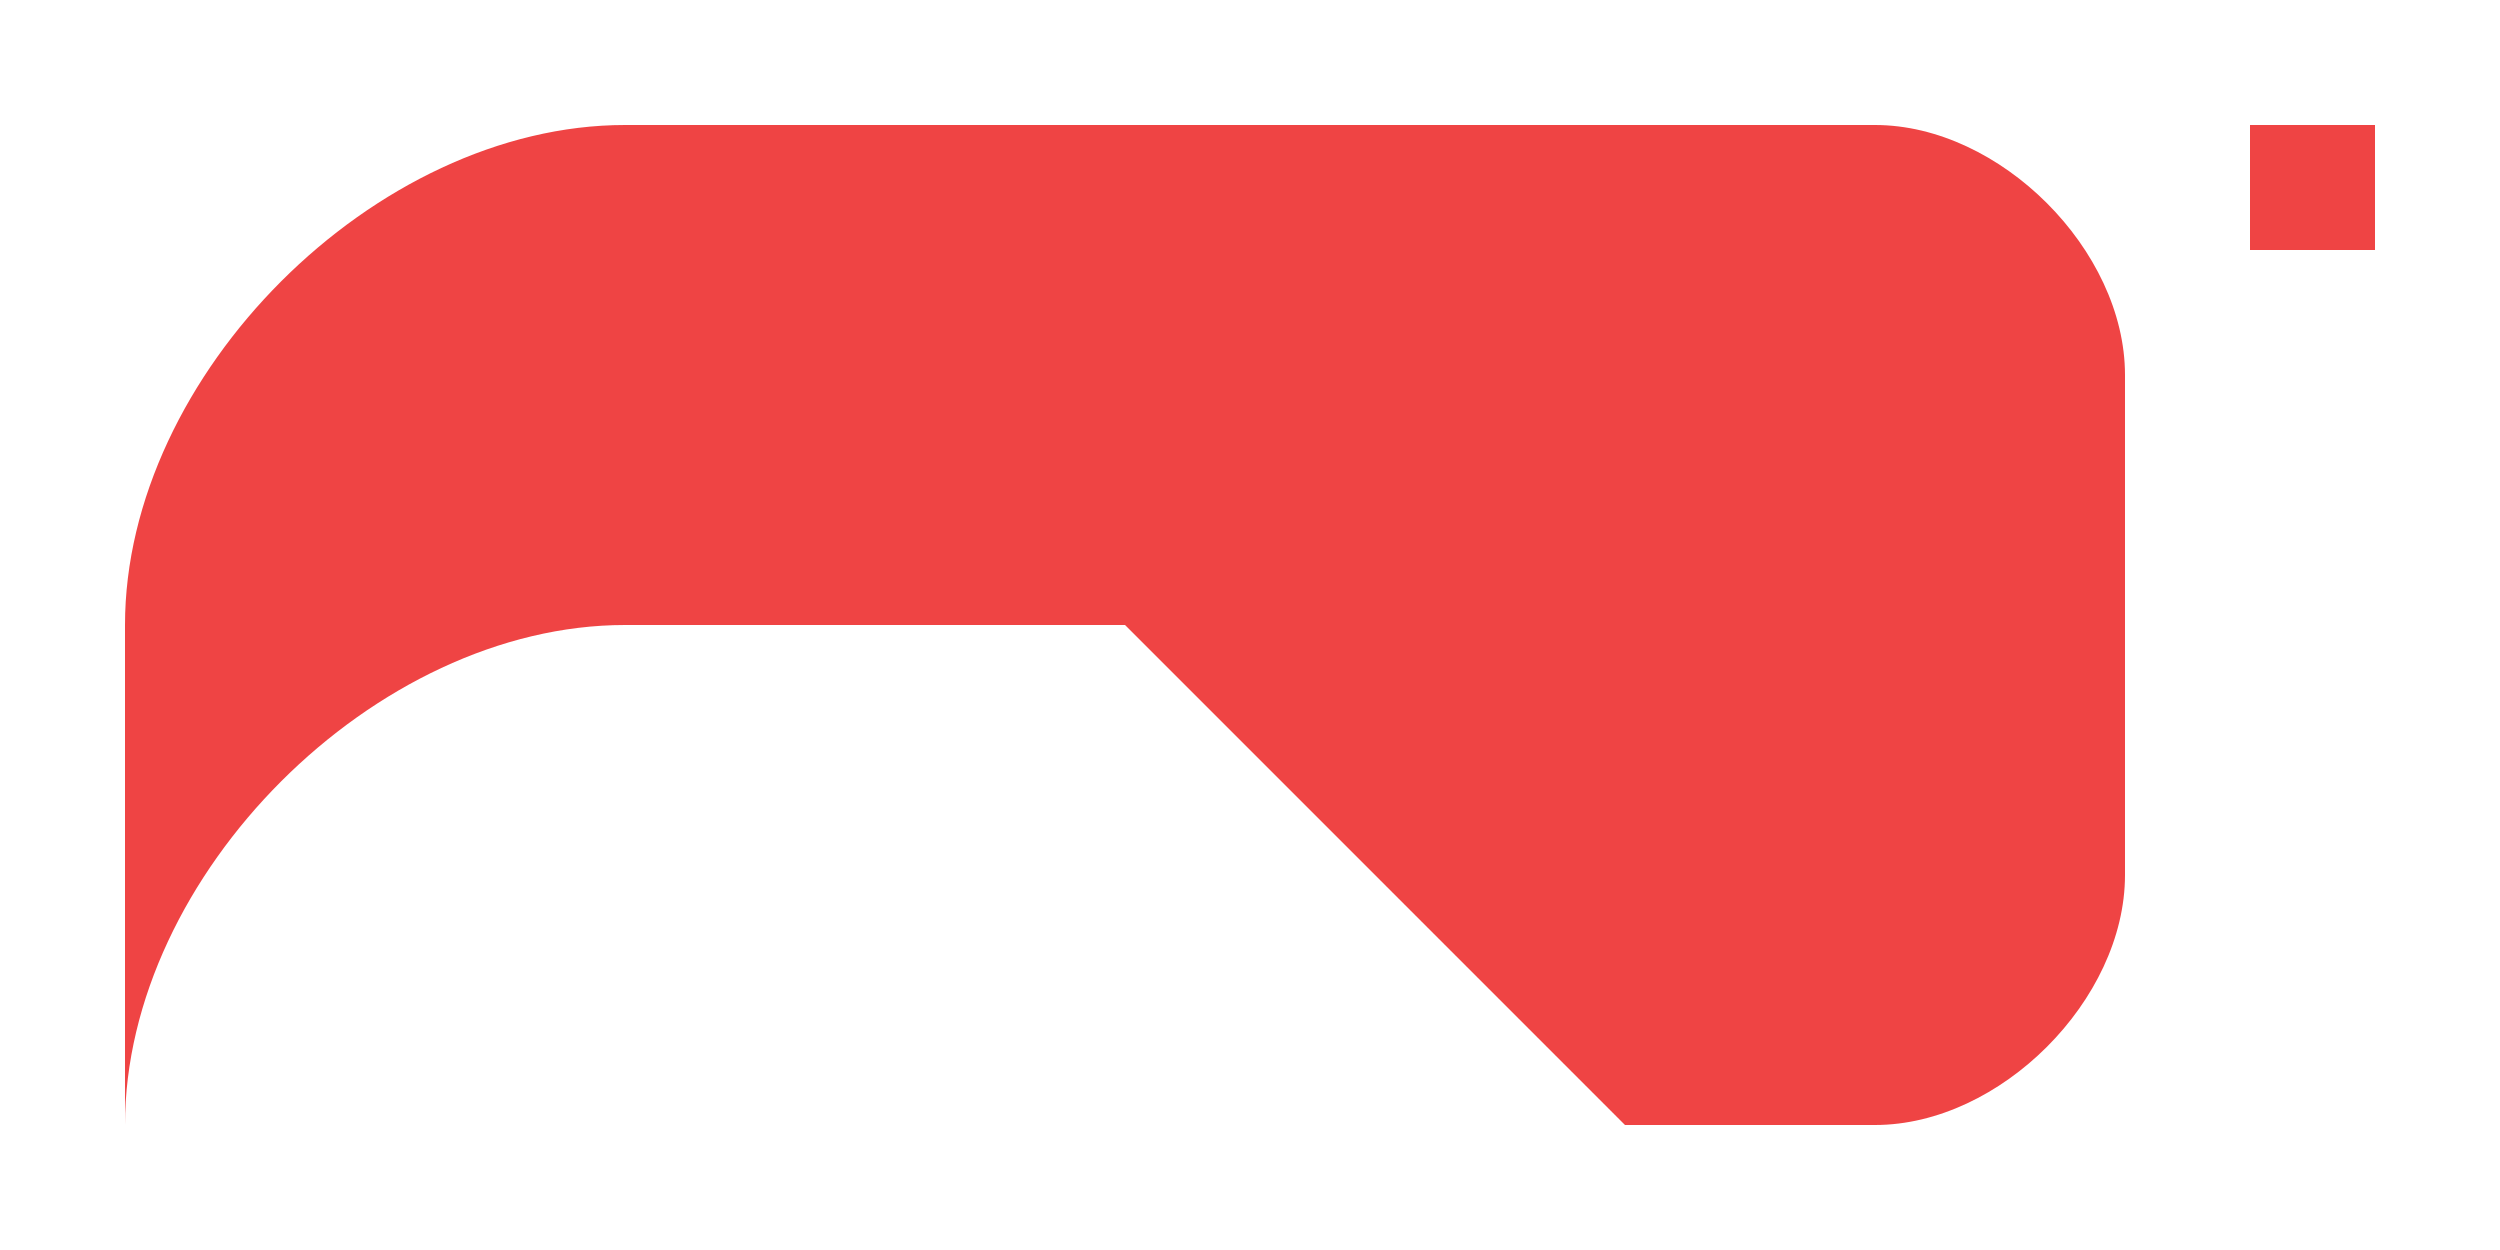 <svg width="100" height="50" viewBox="0 0 100 50" fill="none" xmlns="http://www.w3.org/2000/svg">
  <!-- Temporary Aris logo - replace with actual logo -->
  <g>
    <!-- Left rounded organic shape -->
    <path d="M5 45 C5 45 5 25 5 25 C5 15 15 5 25 5 C35 5 45 5 45 5 C50 5 55 10 55 15 C55 20 50 25 45 25 C35 25 25 25 25 25 C15 25 5 35 5 45 Z" fill="#EF4444"/>
    
    <!-- Right angular diamond shape -->
    <path d="M45 5 L75 5 C80 5 85 10 85 15 L85 35 C85 40 80 45 75 45 L65 45 L45 25 L45 5 Z" fill="#EF4444"/>
    
    <!-- Small accent dot -->
    <rect x="90" y="5" width="5" height="5" fill="#EF4444"/>
  </g>
</svg>
